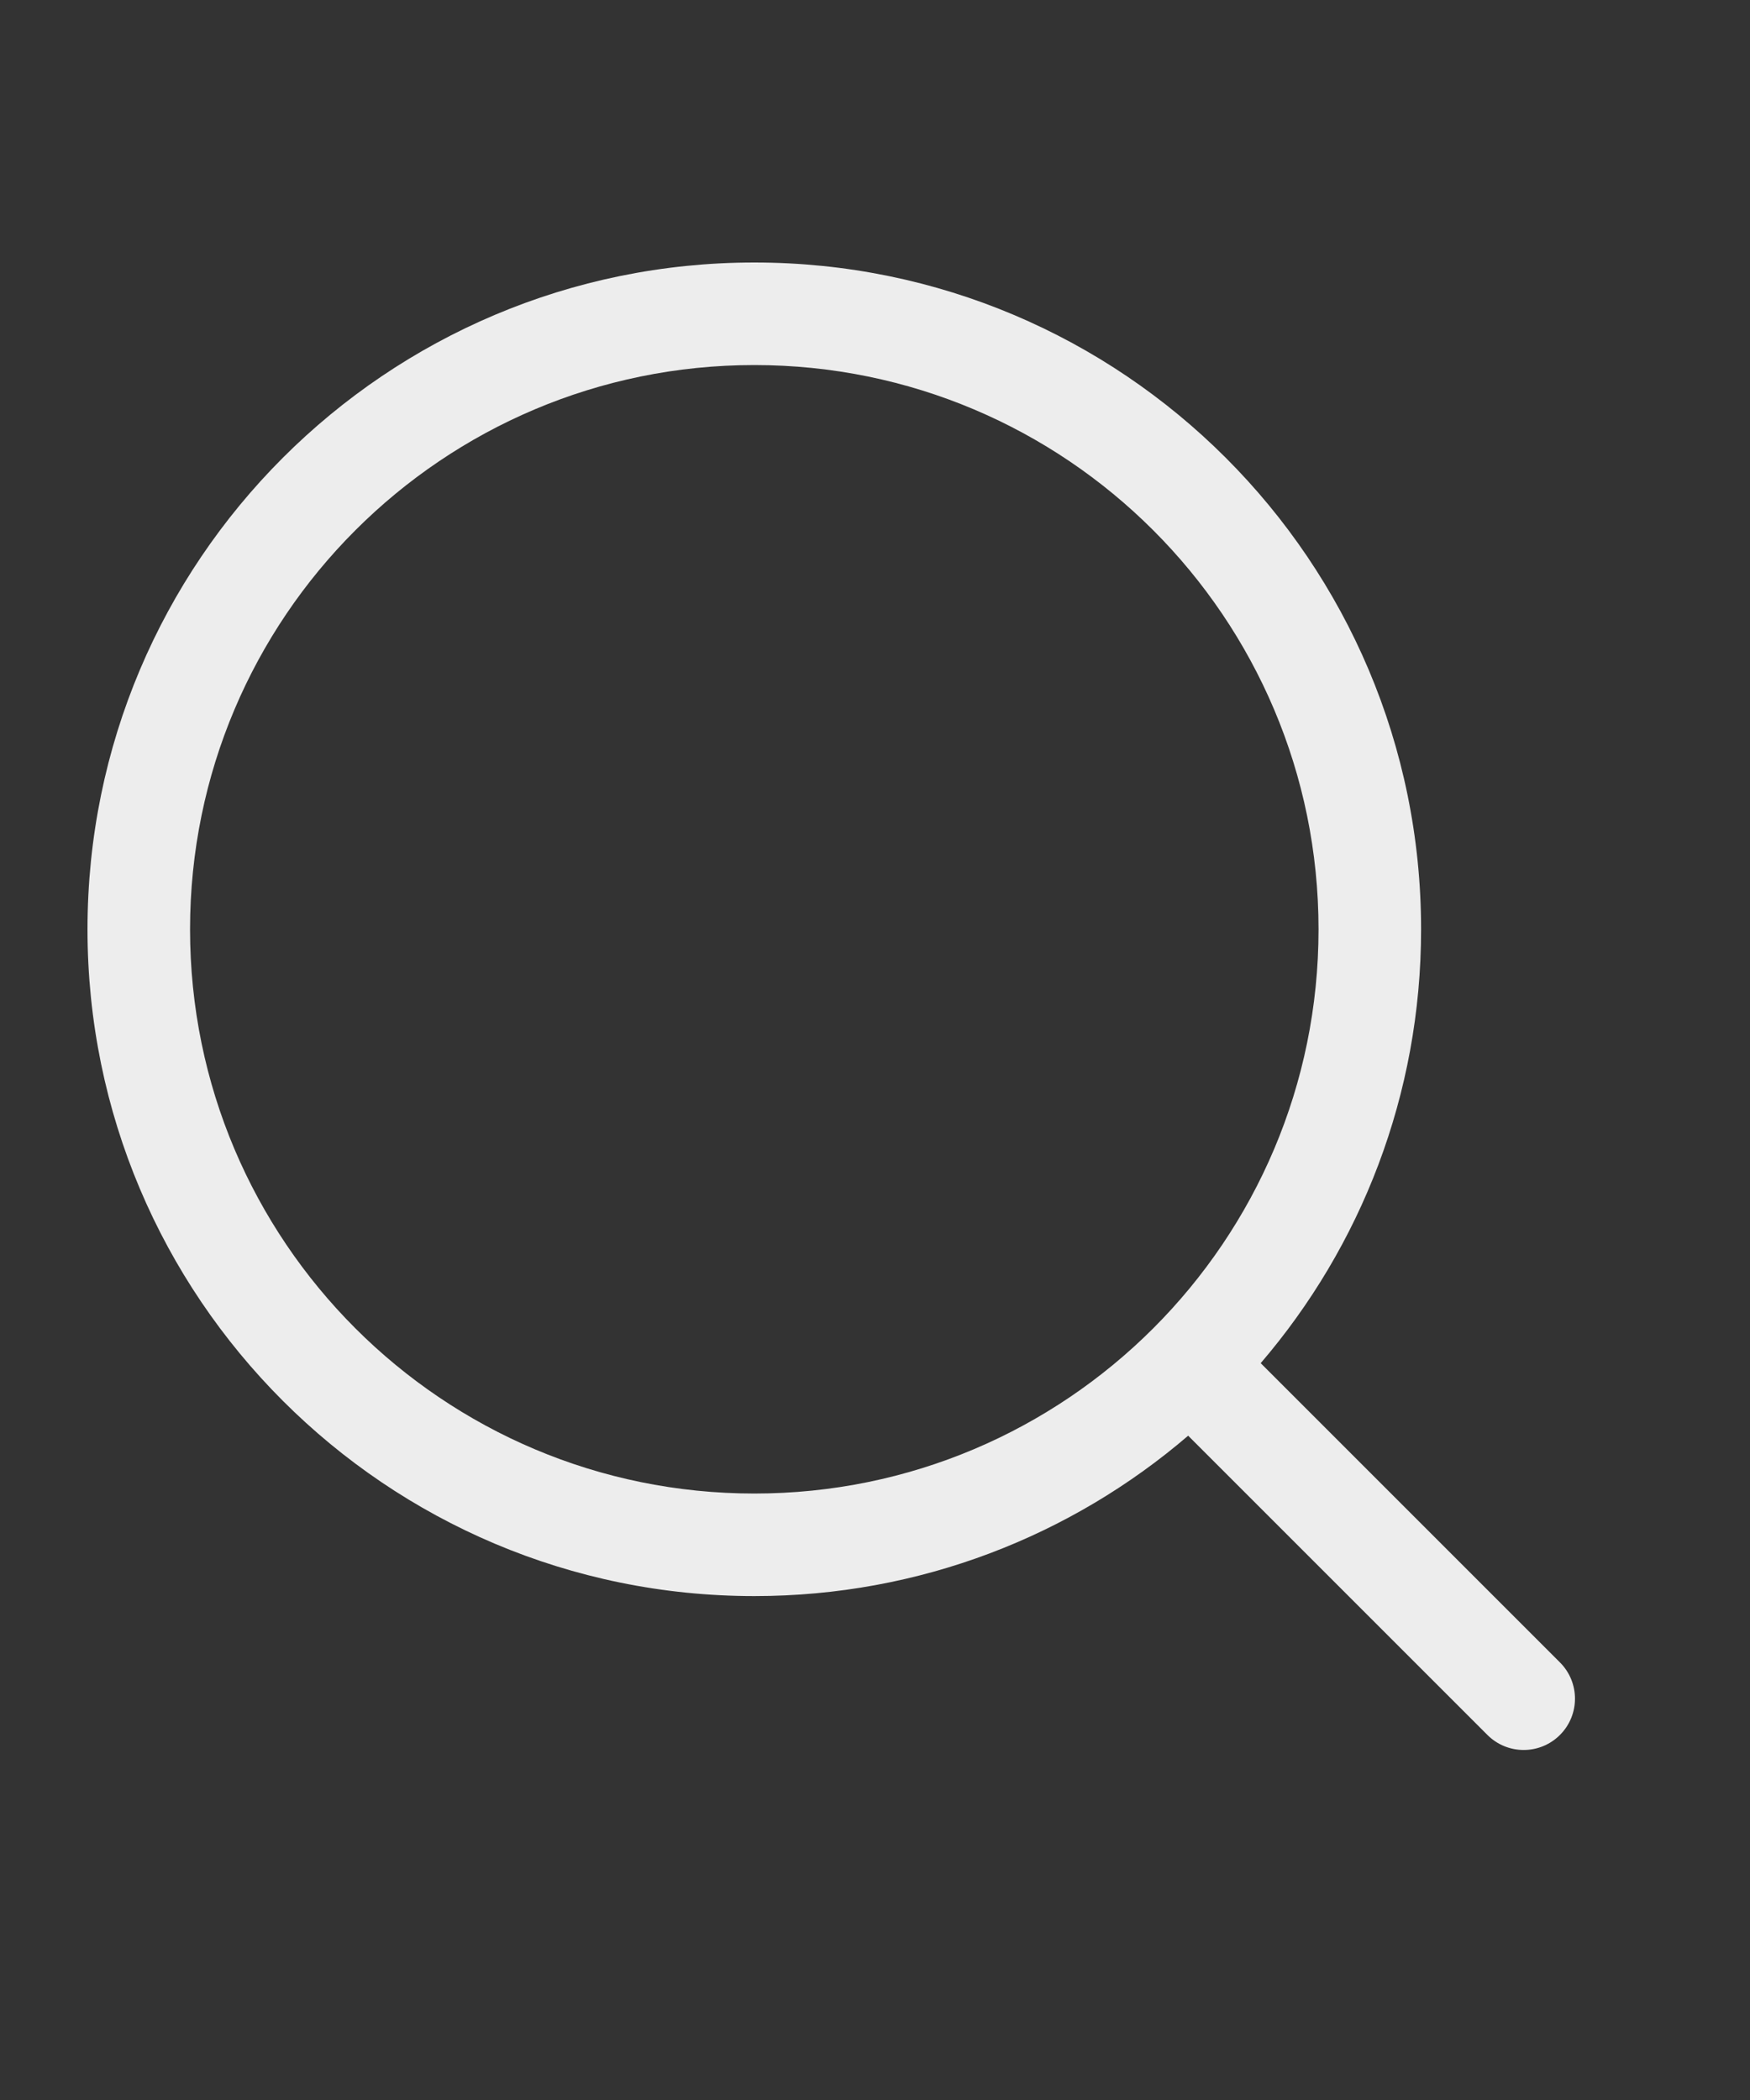 <svg width="20" height="24" viewBox="0 0 20 24" fill="none" xmlns="http://www.w3.org/2000/svg">
<rect x="0" y="0" width="20" height="24" fill="#333333" stroke="none"/>
<g id="noun-search-1221177 1">
<path id="Vector (Stroke)" fill-rule="evenodd" clip-rule="evenodd" d="M8.621 4.172C5.059 4.172 2.172 7.059 2.172 10.621C2.172 14.182 5.059 17.069 8.621 17.069C12.182 17.069 15.069 14.182 15.069 10.621C15.069 7.059 12.182 4.172 8.621 4.172ZM1 10.621C1 6.412 4.412 3 8.621 3C12.829 3 16.241 6.412 16.241 10.621C16.241 12.514 15.551 14.246 14.408 15.579L17.828 18.999C18.057 19.228 18.057 19.599 17.828 19.828C17.599 20.057 17.228 20.057 16.999 19.828L13.579 16.408C12.246 17.551 10.514 18.241 8.621 18.241C4.412 18.241 1 14.829 1 10.621Z" fill="#EDEDED"/>
</g>
</svg>
